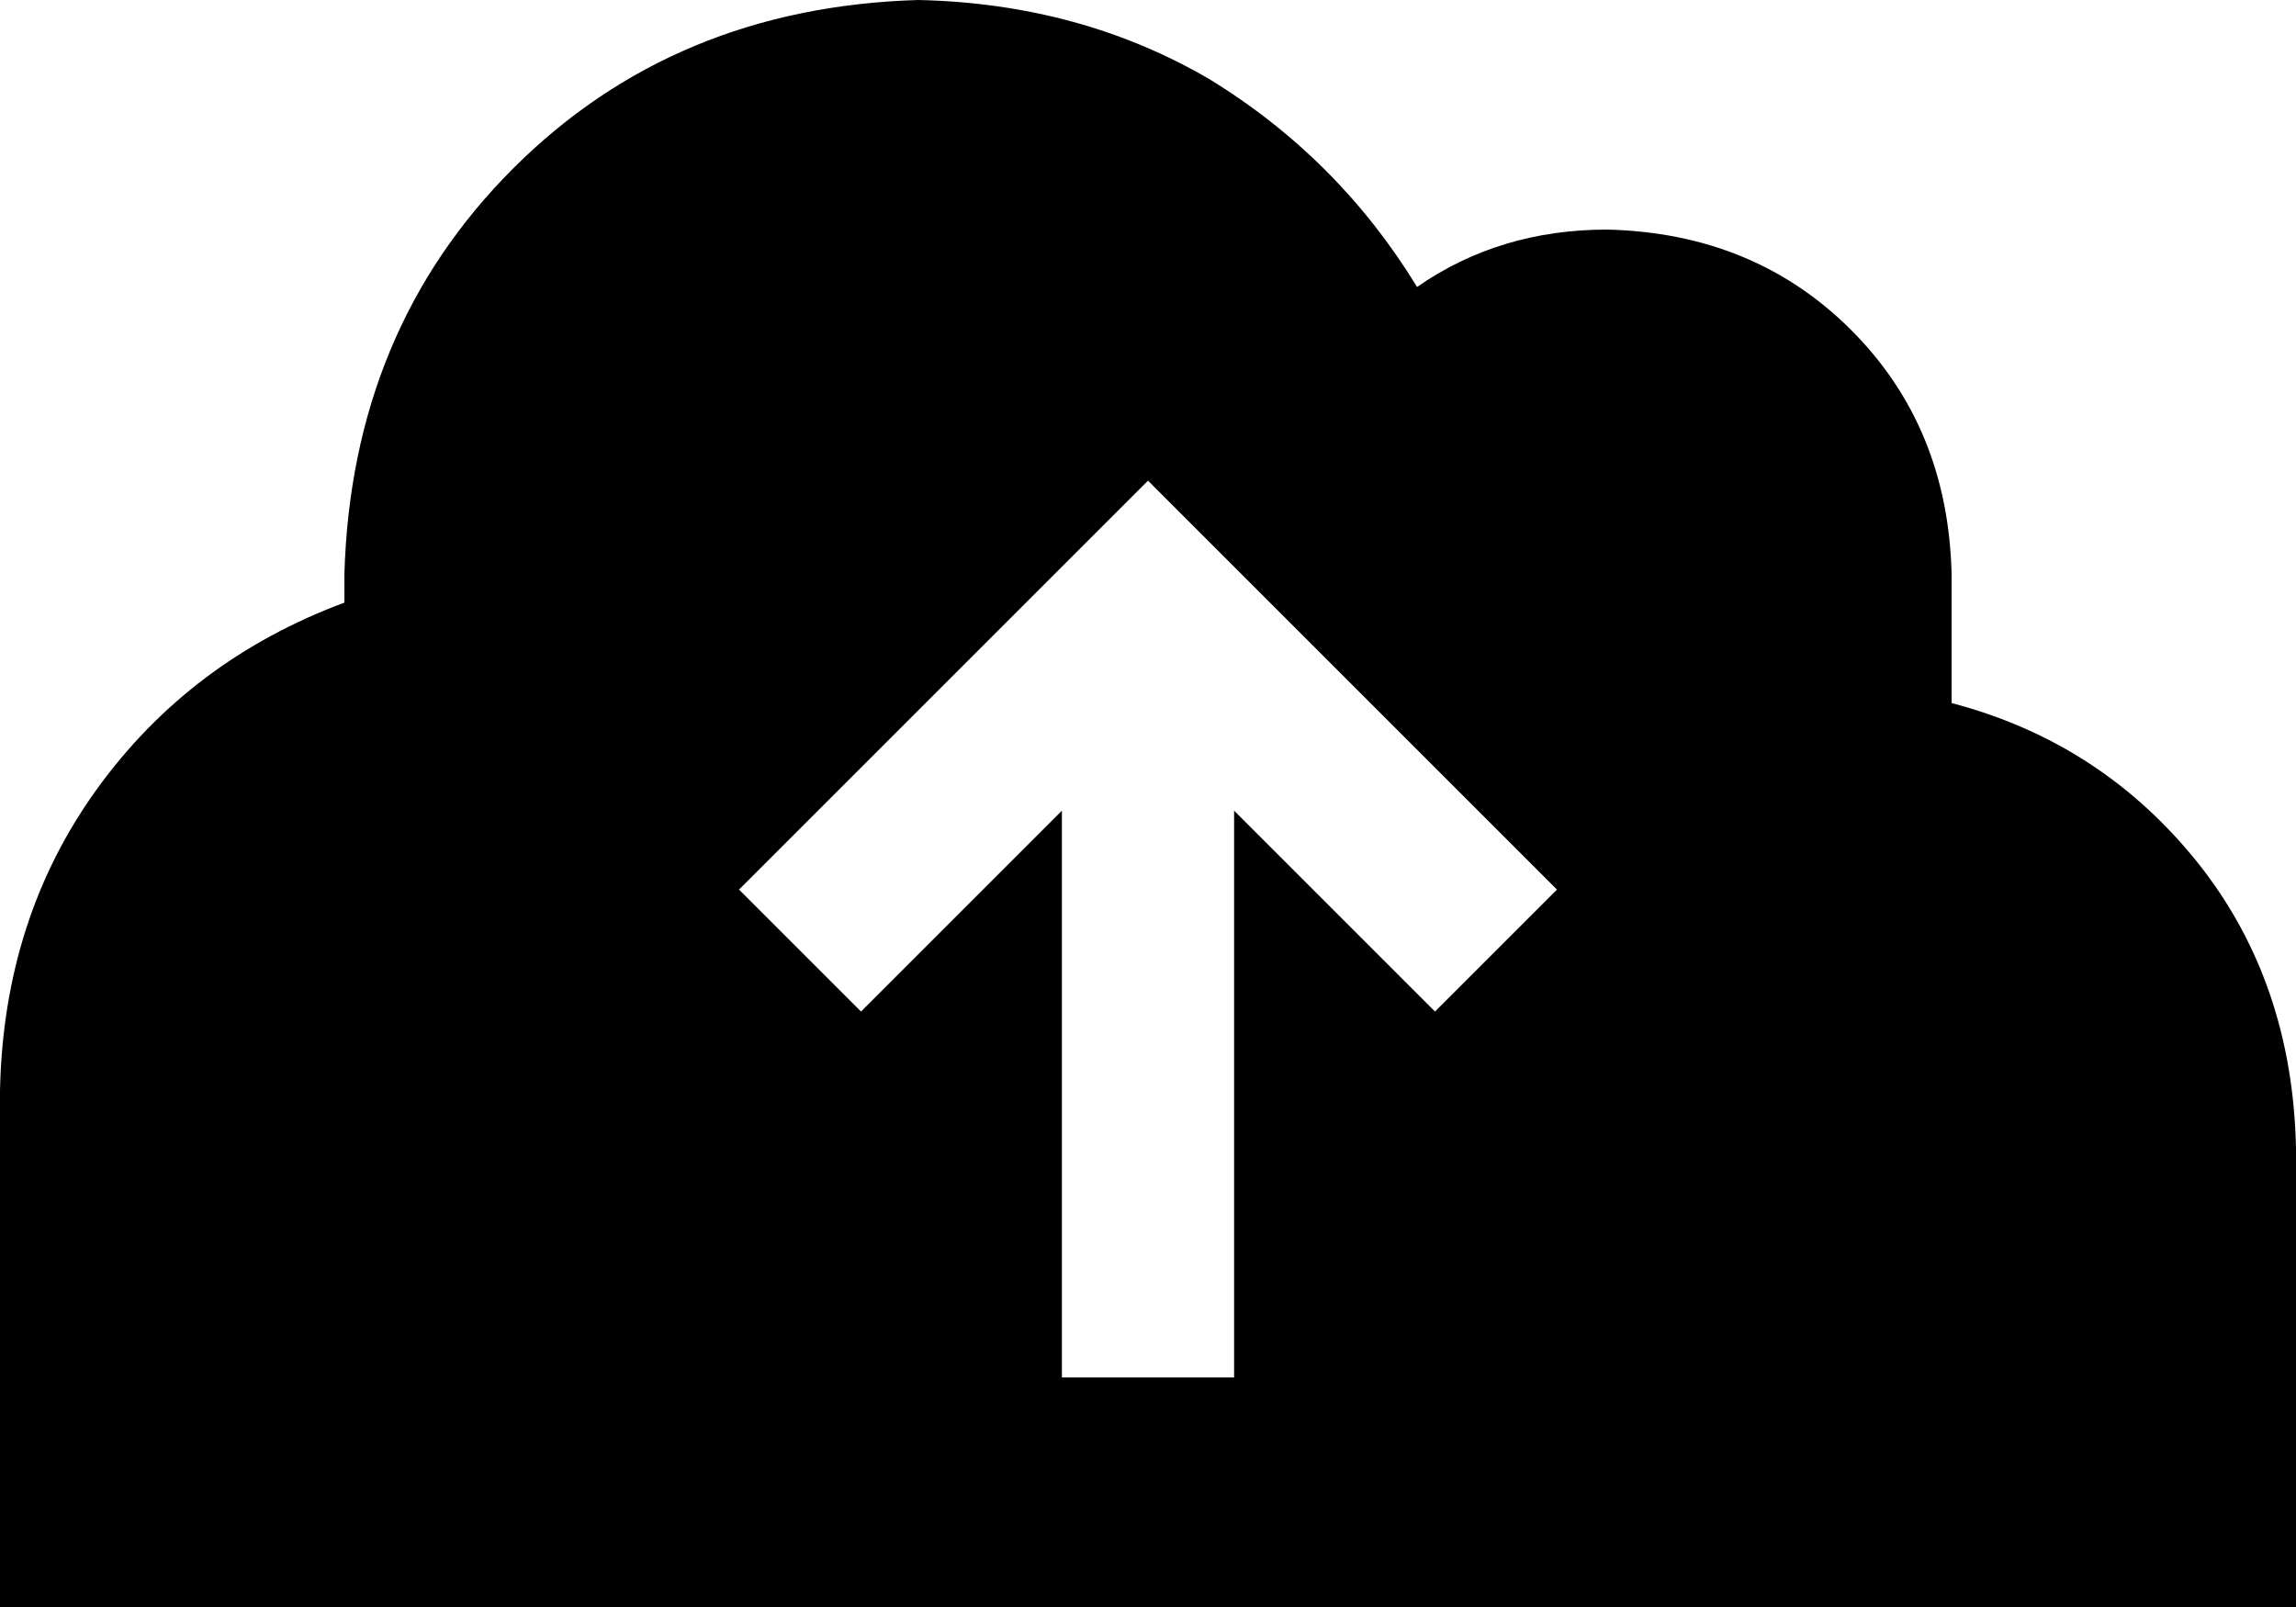 <svg xmlns="http://www.w3.org/2000/svg" viewBox="0 0 640 448">
  <path d="M 144 448 L 0 448 L 144 448 L 0 448 L 0 304 L 0 304 Q 1 256 27 220 Q 53 184 96 168 L 96 160 L 96 160 Q 98 92 143 47 Q 188 2 256 0 Q 301 1 337 22 Q 373 44 395 80 Q 418 64 448 64 Q 489 65 516 92 Q 543 119 544 160 L 544 196 L 544 196 Q 586 207 613 241 Q 639 274 640 320 L 640 448 L 640 448 L 512 448 L 144 448 Z M 223 231 L 206 248 L 223 231 L 206 248 L 240 282 L 240 282 L 257 265 L 257 265 L 296 226 L 296 226 L 296 360 L 296 360 L 296 384 L 296 384 L 344 384 L 344 384 L 344 360 L 344 360 L 344 226 L 344 226 L 383 265 L 383 265 L 400 282 L 400 282 L 434 248 L 434 248 L 417 231 L 417 231 L 337 151 L 337 151 L 320 134 L 320 134 L 303 151 L 303 151 L 223 231 L 223 231 Z" />
</svg>